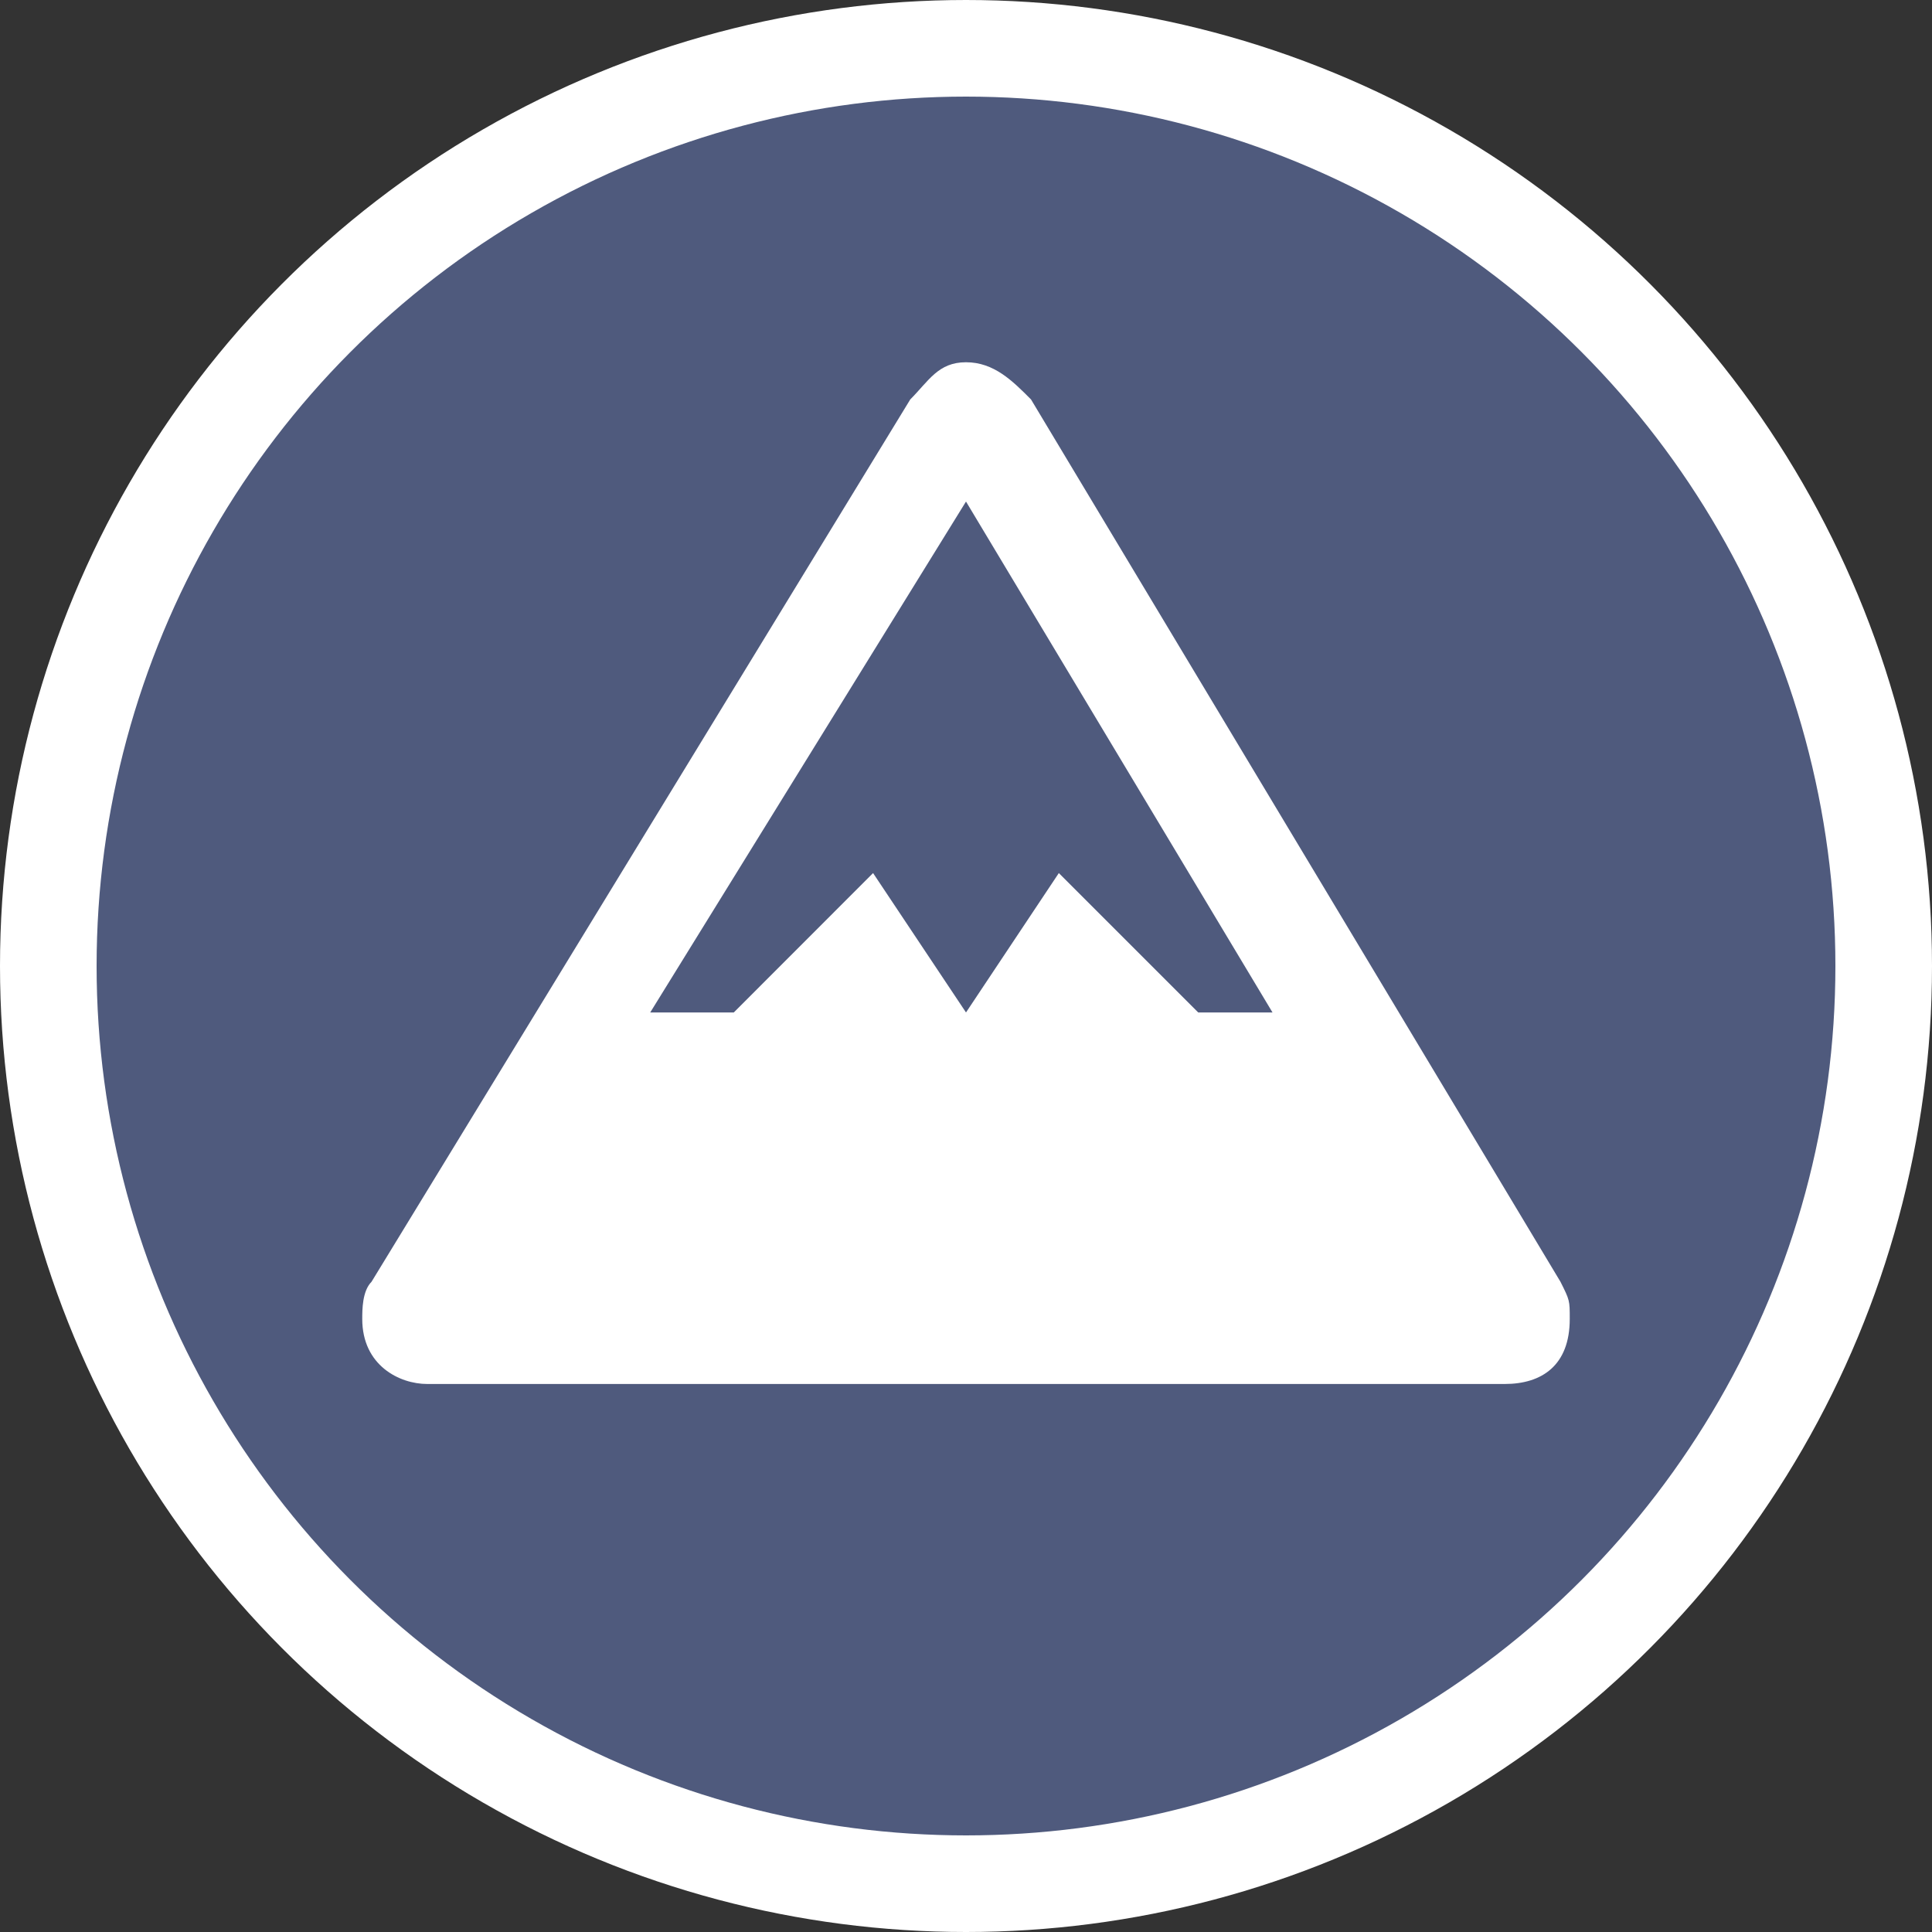 <svg width="20" height="20" viewBox="0 0 20 20" fill="none" xmlns="http://www.w3.org/2000/svg">
<rect x="0" y="0" width="20" height="20" fill="#333333" stroke="none"/>
<circle cx="10" cy="10" r="9.5" fill="#4F5A7D" stroke="white"/>
<path d="M10 3.75C9.712 3.75 9.615 3.942 9.423 4.135L3.846 13.269C3.75 13.365 3.75 13.558 3.75 13.654C3.75 14.135 4.135 14.327 4.423 14.327H15.577C15.961 14.327 16.25 14.135 16.25 13.654C16.25 13.461 16.25 13.461 16.154 13.269L10.673 4.135C10.481 3.942 10.289 3.75 10 3.75ZM10 5.192L13.173 10.481H12.404L10.961 9.038L10 10.481L9.038 9.038L7.596 10.481H6.731L10 5.192Z" fill="white"/>
</svg>
